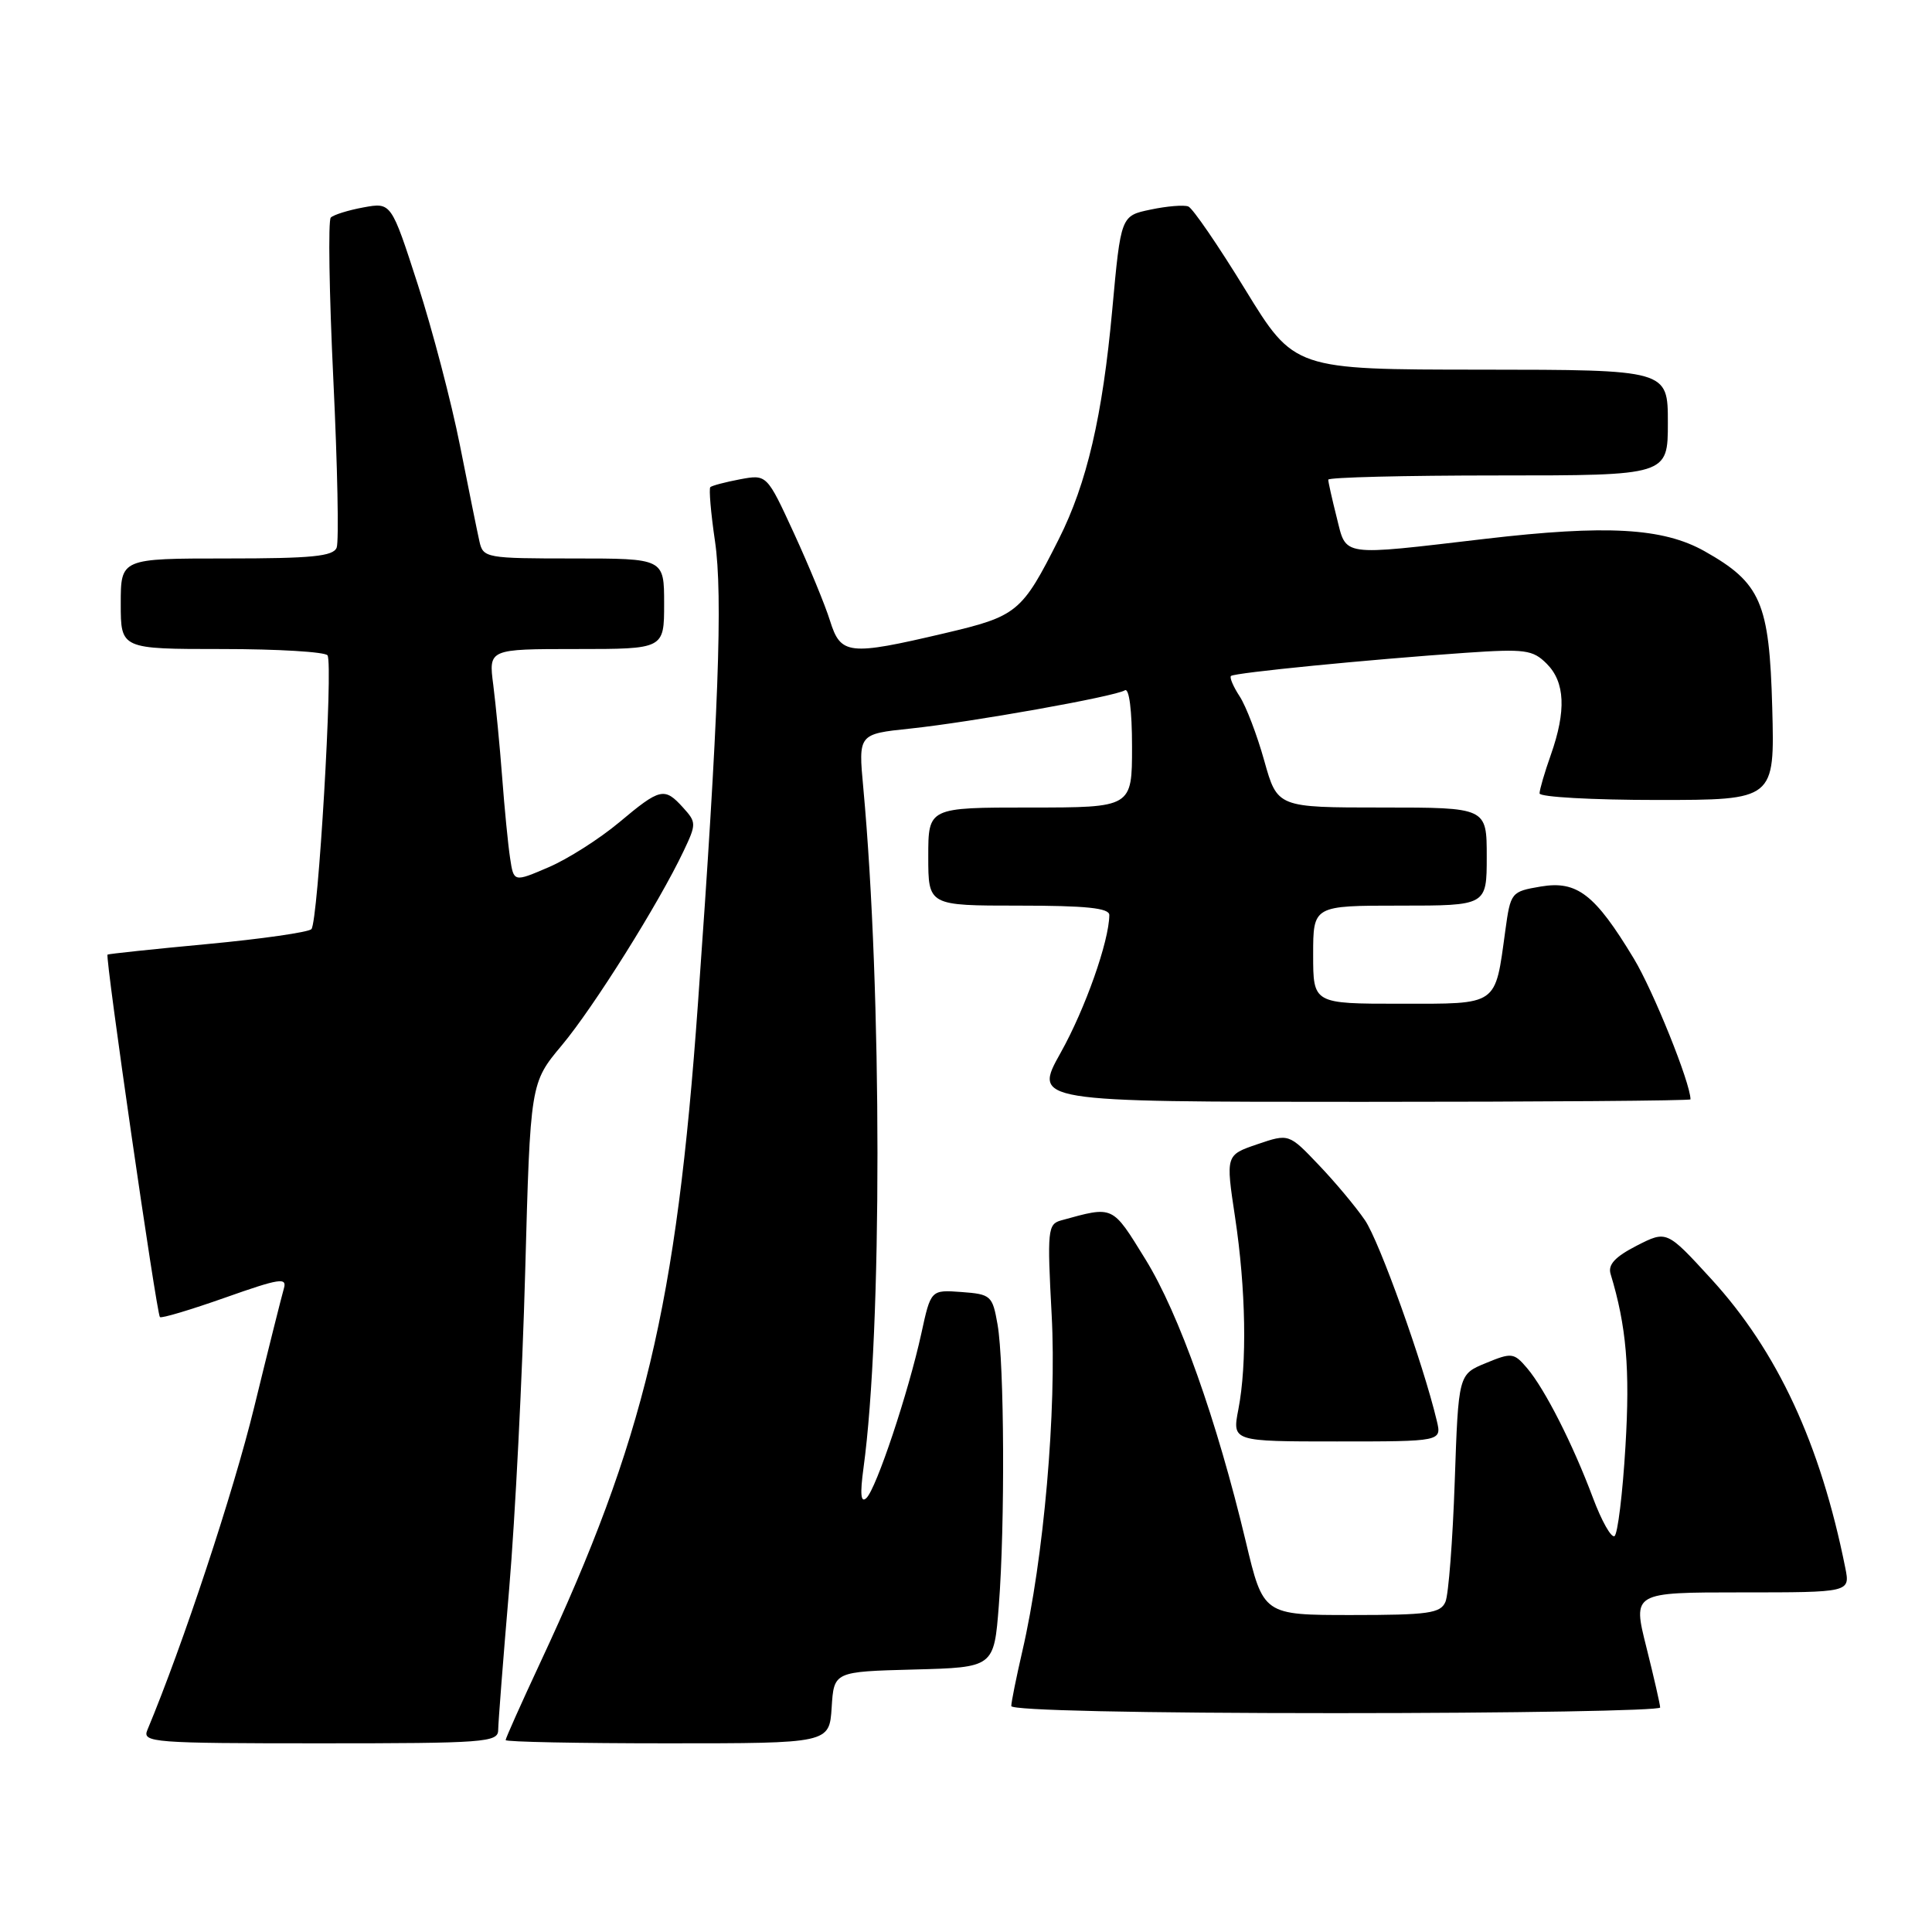 <?xml version="1.0" encoding="UTF-8" standalone="no"?>
<!DOCTYPE svg PUBLIC "-//W3C//DTD SVG 1.1//EN" "http://www.w3.org/Graphics/SVG/1.1/DTD/svg11.dtd" >
<svg xmlns="http://www.w3.org/2000/svg" xmlns:xlink="http://www.w3.org/1999/xlink" version="1.1" viewBox="0 0 256 256">
 <g >
 <path fill="currentColor"
d=" M 66.01 229.25 C 66.02 228.29 66.67 219.85 67.47 210.50 C 68.26 201.15 69.22 182.25 69.59 168.50 C 70.27 143.50 70.27 143.50 74.45 138.50 C 78.66 133.47 87.30 119.69 90.58 112.77 C 92.28 109.19 92.28 108.96 90.52 107.02 C 88.04 104.28 87.49 104.40 82.03 108.98 C 79.42 111.16 75.21 113.84 72.68 114.92 C 68.07 116.90 68.07 116.90 67.59 113.70 C 67.32 111.94 66.85 107.12 66.54 103.00 C 66.23 98.88 65.69 93.36 65.36 90.75 C 64.74 86.00 64.74 86.00 76.37 86.00 C 88.00 86.00 88.00 86.00 88.00 80.00 C 88.00 74.00 88.00 74.00 76.02 74.00 C 64.41 74.00 64.02 73.93 63.53 71.75 C 63.25 70.51 62.09 64.79 60.95 59.04 C 59.81 53.29 57.29 43.68 55.36 37.70 C 51.84 26.81 51.84 26.81 48.17 27.48 C 46.15 27.85 44.20 28.46 43.83 28.83 C 43.47 29.20 43.62 38.87 44.17 50.31 C 44.72 61.76 44.92 71.77 44.61 72.56 C 44.17 73.72 41.31 74.00 30.03 74.00 C 16.00 74.00 16.00 74.00 16.00 80.00 C 16.00 86.00 16.00 86.00 29.44 86.00 C 36.83 86.00 43.11 86.38 43.40 86.84 C 44.16 88.07 42.15 122.25 41.26 123.12 C 40.84 123.53 34.65 124.42 27.50 125.09 C 20.35 125.76 14.39 126.39 14.25 126.49 C 13.90 126.74 20.75 174.08 21.19 174.52 C 21.38 174.72 25.28 173.55 29.84 171.94 C 37.08 169.38 38.07 169.23 37.61 170.75 C 37.33 171.71 35.55 178.80 33.67 186.50 C 30.93 197.73 24.22 218.00 19.52 229.25 C 18.83 230.89 20.30 231.00 42.39 231.00 C 64.20 231.00 66.00 230.87 66.01 229.25 Z  M 110.20 226.25 C 110.50 221.50 110.50 221.50 121.10 221.22 C 131.71 220.94 131.71 220.94 132.35 212.72 C 133.18 202.06 133.08 180.62 132.18 175.50 C 131.51 171.67 131.30 171.49 127.41 171.20 C 123.34 170.90 123.34 170.90 122.08 176.70 C 120.37 184.50 116.12 197.26 114.80 198.50 C 114.06 199.20 113.94 198.01 114.42 194.50 C 116.90 176.33 116.88 131.42 114.39 104.38 C 113.73 97.26 113.73 97.26 120.62 96.54 C 128.76 95.68 147.70 92.30 149.05 91.47 C 149.62 91.12 150.00 94.13 150.00 98.94 C 150.00 107.00 150.00 107.00 136.50 107.00 C 123.00 107.00 123.00 107.00 123.00 113.50 C 123.00 120.00 123.00 120.00 135.00 120.00 C 143.94 120.00 147.00 120.32 146.99 121.25 C 146.96 124.72 143.79 133.69 140.55 139.48 C 136.90 146.00 136.90 146.00 180.45 146.00 C 204.40 146.00 224.00 145.85 224.00 145.67 C 224.00 143.53 219.06 131.26 216.48 127.00 C 211.34 118.49 208.97 116.66 204.16 117.47 C 200.23 118.14 200.16 118.23 199.46 123.32 C 198.08 133.38 198.63 133.00 185.52 133.00 C 174.00 133.00 174.00 133.00 174.00 126.50 C 174.00 120.00 174.00 120.00 185.50 120.00 C 197.00 120.00 197.00 120.00 197.00 113.50 C 197.00 107.00 197.00 107.00 183.13 107.00 C 169.26 107.00 169.26 107.00 167.52 100.80 C 166.57 97.39 165.10 93.55 164.26 92.27 C 163.42 90.99 162.90 89.77 163.11 89.57 C 163.56 89.14 181.37 87.39 194.20 86.50 C 202.09 85.96 203.10 86.10 204.95 87.95 C 207.38 90.38 207.55 94.18 205.50 100.00 C 204.67 102.34 204.00 104.64 204.00 105.13 C 204.00 105.61 211.01 106.00 219.58 106.00 C 235.16 106.00 235.16 106.00 234.83 93.75 C 234.45 79.84 233.33 77.24 225.85 73.03 C 220.34 69.94 212.86 69.52 196.80 71.40 C 177.41 73.67 178.44 73.81 177.12 68.56 C 176.50 66.11 176.00 63.86 176.00 63.56 C 176.00 63.25 186.12 63.00 198.50 63.00 C 221.00 63.00 221.00 63.00 221.00 56.00 C 221.00 49.00 221.00 49.00 196.25 48.98 C 171.50 48.97 171.50 48.97 165.00 38.37 C 161.43 32.54 158.03 27.58 157.46 27.36 C 156.88 27.13 154.64 27.31 152.47 27.77 C 148.52 28.59 148.52 28.59 147.38 41.04 C 146.09 55.14 144.02 64.05 140.30 71.43 C 135.39 81.18 134.82 81.64 125.12 83.92 C 112.43 86.90 111.40 86.78 109.98 82.25 C 109.34 80.19 107.19 74.98 105.21 70.67 C 101.61 62.85 101.61 62.85 98.06 63.51 C 96.10 63.88 94.33 64.35 94.12 64.55 C 93.92 64.75 94.19 67.98 94.74 71.71 C 95.80 78.90 95.21 94.88 92.48 133.00 C 89.62 173.06 85.39 190.76 71.58 220.32 C 69.06 225.72 67.00 230.33 67.00 230.57 C 67.00 230.81 76.65 231.00 88.45 231.00 C 109.89 231.00 109.89 231.00 110.20 226.25 Z  M 219.98 226.25 C 219.97 225.84 219.15 222.24 218.15 218.25 C 216.33 211.00 216.33 211.00 230.74 211.00 C 245.16 211.00 245.16 211.00 244.51 207.75 C 241.22 191.32 235.52 179.04 226.72 169.44 C 220.85 163.03 220.85 163.03 216.87 165.06 C 214.01 166.53 213.04 167.57 213.41 168.80 C 215.51 175.72 216.00 181.41 215.38 191.66 C 215.01 197.93 214.35 203.28 213.93 203.54 C 213.50 203.81 212.22 201.53 211.08 198.49 C 208.42 191.38 204.71 184.07 202.36 181.30 C 200.60 179.23 200.31 179.20 196.87 180.62 C 193.25 182.11 193.25 182.11 192.76 196.31 C 192.49 204.11 191.94 211.29 191.53 212.25 C 190.88 213.77 189.28 214.00 179.09 214.00 C 167.39 214.00 167.39 214.00 165.07 204.25 C 161.23 188.16 156.23 174.08 151.78 166.87 C 147.32 159.65 147.61 159.78 140.60 161.71 C 138.83 162.20 138.75 163.00 139.35 174.22 C 140.03 186.83 138.31 206.52 135.46 218.81 C 134.66 222.28 134.00 225.55 134.00 226.06 C 134.00 226.63 150.90 227.00 177.00 227.00 C 200.65 227.00 219.99 226.66 219.98 226.25 Z  M 190.38 188.25 C 188.57 180.64 182.78 164.48 180.86 161.68 C 179.67 159.93 176.91 156.63 174.73 154.35 C 170.78 150.20 170.78 150.20 166.60 151.62 C 162.41 153.05 162.41 153.05 163.65 161.27 C 165.09 170.82 165.26 180.70 164.09 186.75 C 163.27 191.00 163.27 191.00 177.15 191.00 C 191.04 191.00 191.04 191.00 190.38 188.25 Z "/>
</g>
</svg>
